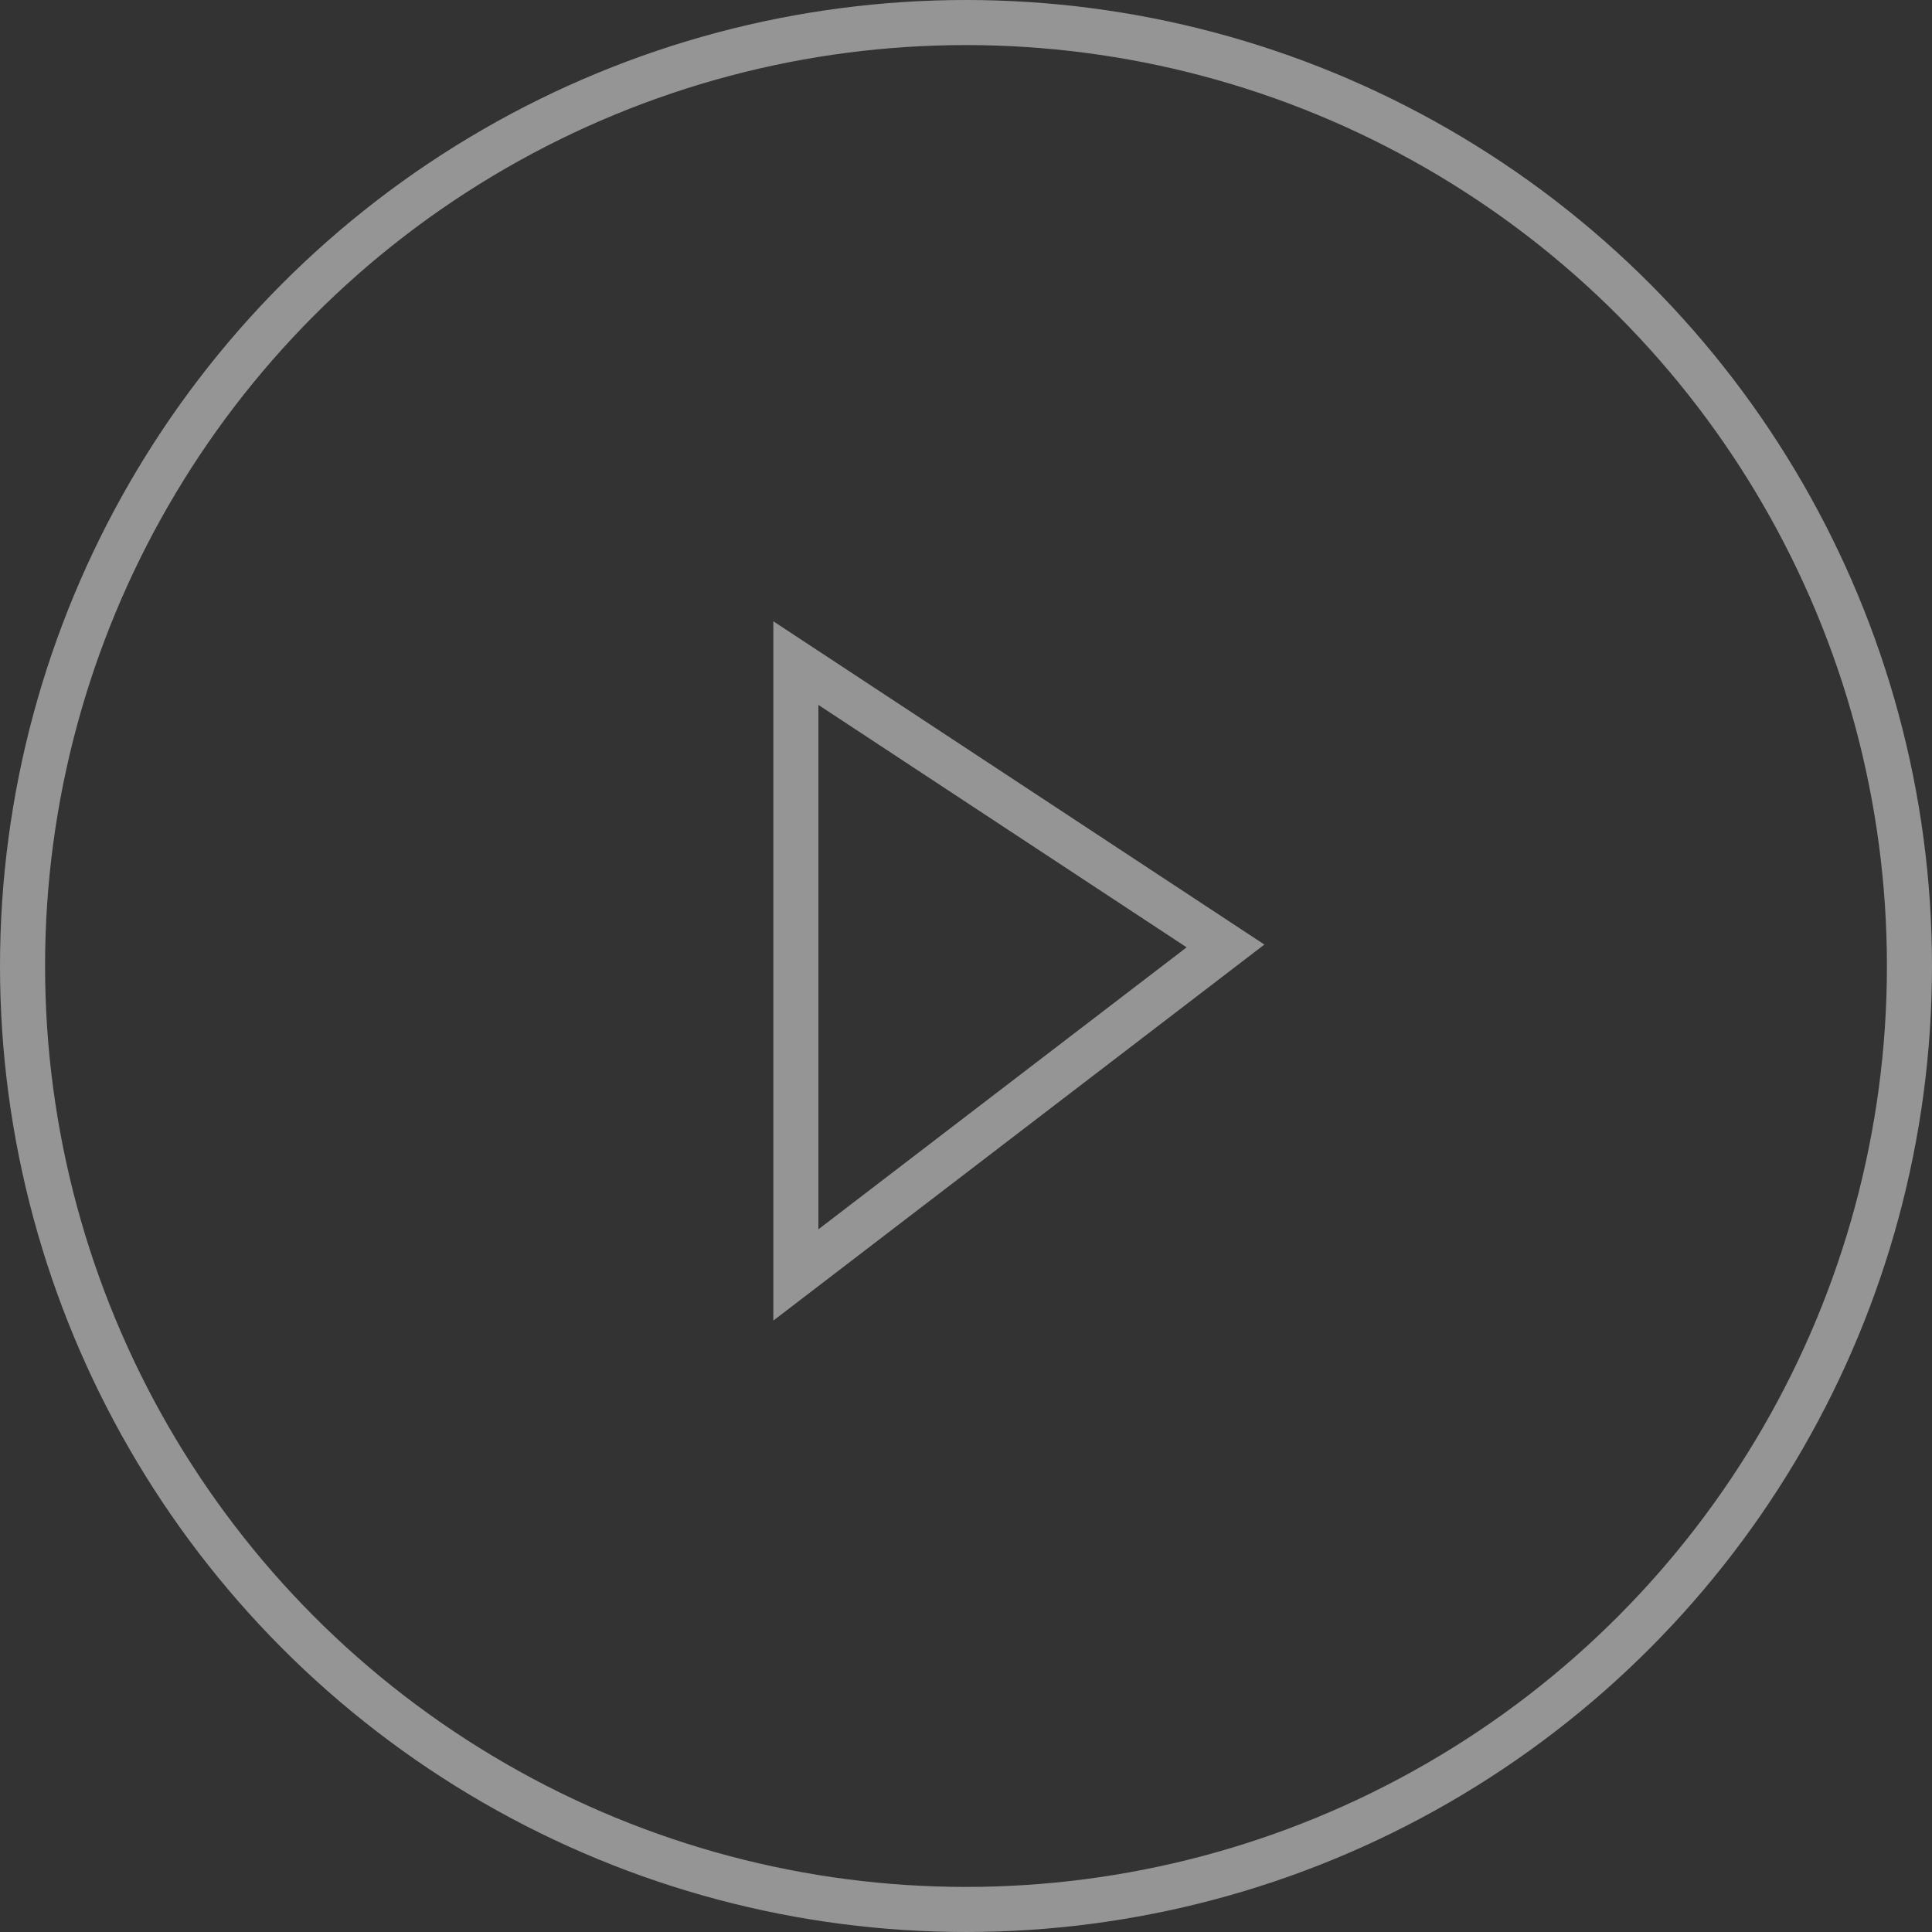 <svg xmlns="http://www.w3.org/2000/svg" viewBox="0 0 42.868 42.868"><rect x="0" y="0" width="42.868" height="42.868" fill="#333333" stroke="none"/><defs><style>.a{opacity:0.5;}.b,.d{fill:none;}.b{stroke:#f7f7f7;}.c{stroke:none;}</style></defs><g class="a"><g class="b"><circle class="c" cx="21.434" cy="21.434" r="21.434"/><circle class="d" cx="21.434" cy="21.434" r="20.934"/></g><path class="b" d="M-248.5,73.324V86.9l9.533-7.3Z" transform="translate(266.159 -58.611)"/></g></svg>